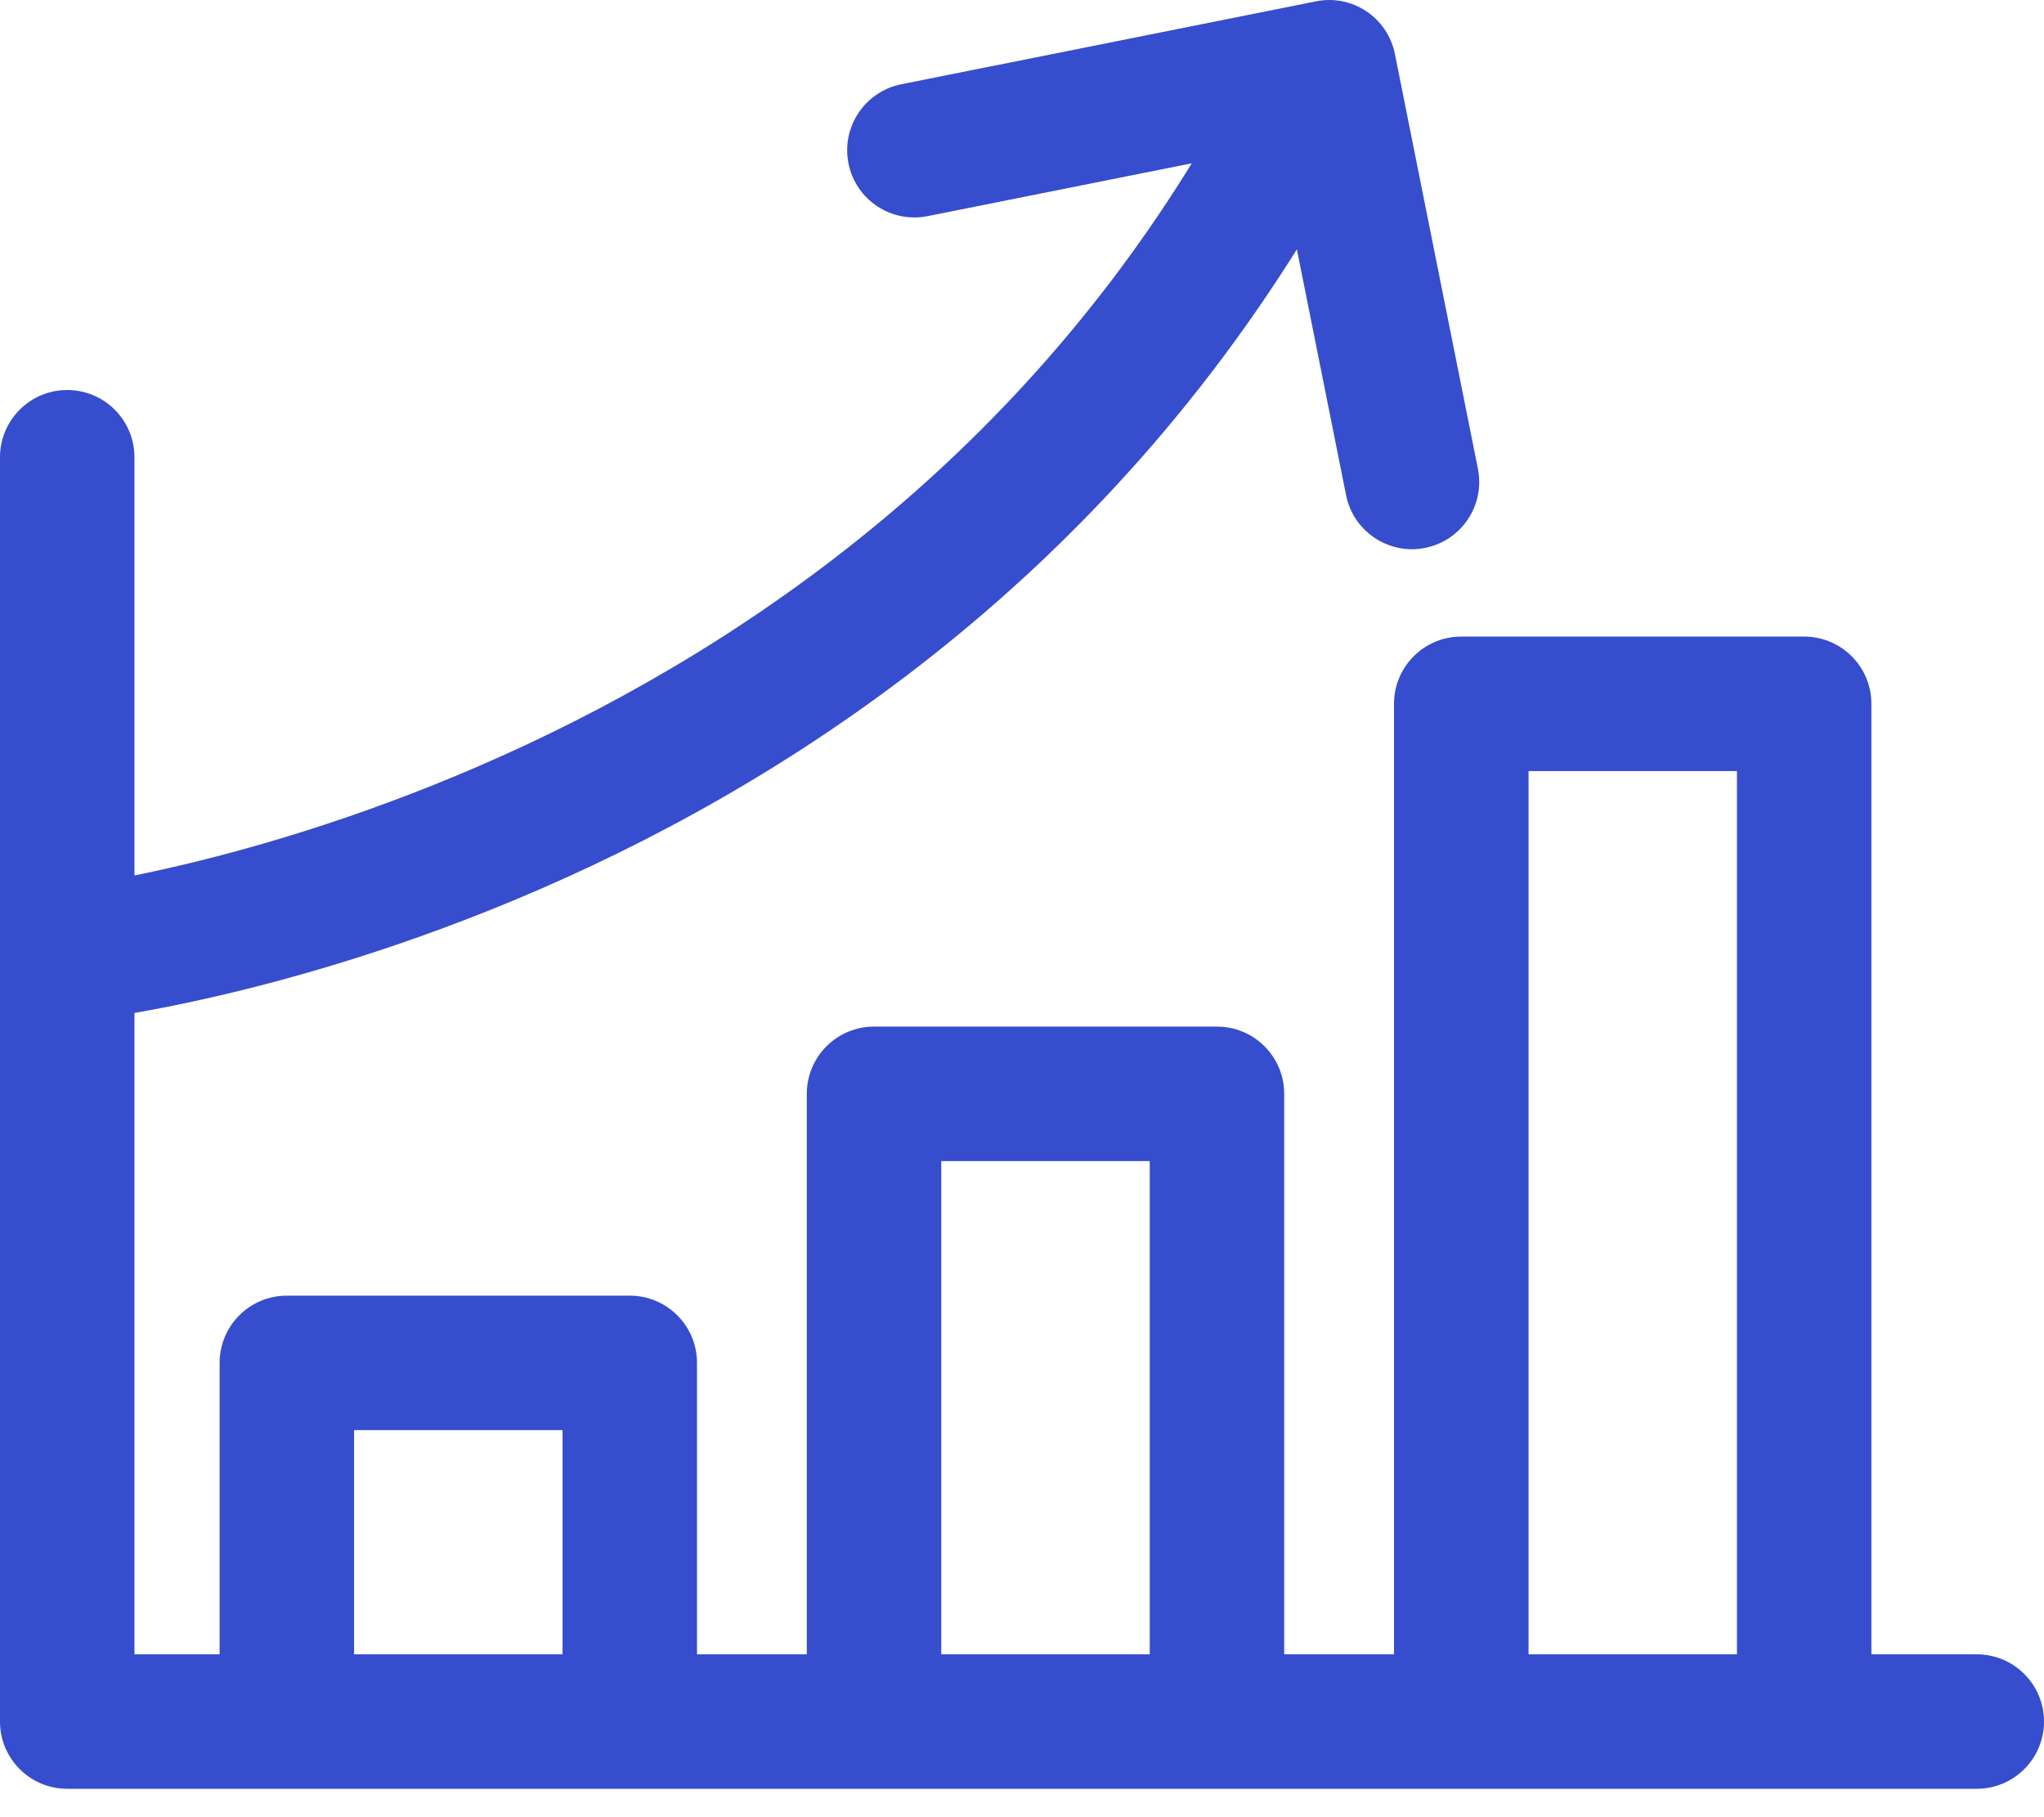 <svg width="18" height="16" viewBox="0 0 18 16" fill="none" xmlns="http://www.w3.org/2000/svg">
<path d="M17.408 14.566H1.184V4.026C1.184 3.699 0.919 3.434 0.592 3.434C0.265 3.434 0 3.699 0 4.026V15.158C0 15.485 0.265 15.75 0.592 15.75H17.408C17.735 15.75 18 15.485 18 15.158C18 14.831 17.735 14.566 17.408 14.566Z" fill="#364DCD"/>
<path d="M13.015 4.128L12.284 0.476C12.22 0.155 11.909 -0.053 11.588 0.012L7.937 0.742C7.616 0.806 7.408 1.118 7.472 1.439C7.536 1.76 7.848 1.967 8.169 1.903L11.239 1.289L11.854 4.36C11.91 4.641 12.157 4.836 12.434 4.836C12.472 4.836 12.511 4.832 12.55 4.824C12.871 4.76 13.079 4.448 13.015 4.128Z" fill="#364DCD"/>
<path d="M10.717 9.039H7.697C7.37 9.039 7.105 9.304 7.105 9.631V15.158H8.289V10.223H10.125V15.158H11.309V9.631C11.309 9.304 11.044 9.039 10.717 9.039Z" fill="#364DCD"/>
<path d="M15.888 5.605H12.868C12.541 5.605 12.276 5.87 12.276 6.197V15.158H13.461V6.789H15.296V15.158H16.48V6.197C16.48 5.87 16.215 5.605 15.888 5.605Z" fill="#364DCD"/>
<path d="M5.546 11.408H2.526C2.199 11.408 1.934 11.673 1.934 12V15.158H3.118V12.592H4.954V15.158H6.138V12C6.138 11.673 5.873 11.408 5.546 11.408Z" fill="#364DCD"/>
<path d="M11.113 0.313C7.869 6.967 0.603 7.811 0.53 7.819L0.592 8.408L0.653 8.997C0.977 8.963 8.639 8.09 12.177 0.832L11.113 0.313Z" fill="#364DCD"/>
</svg>
